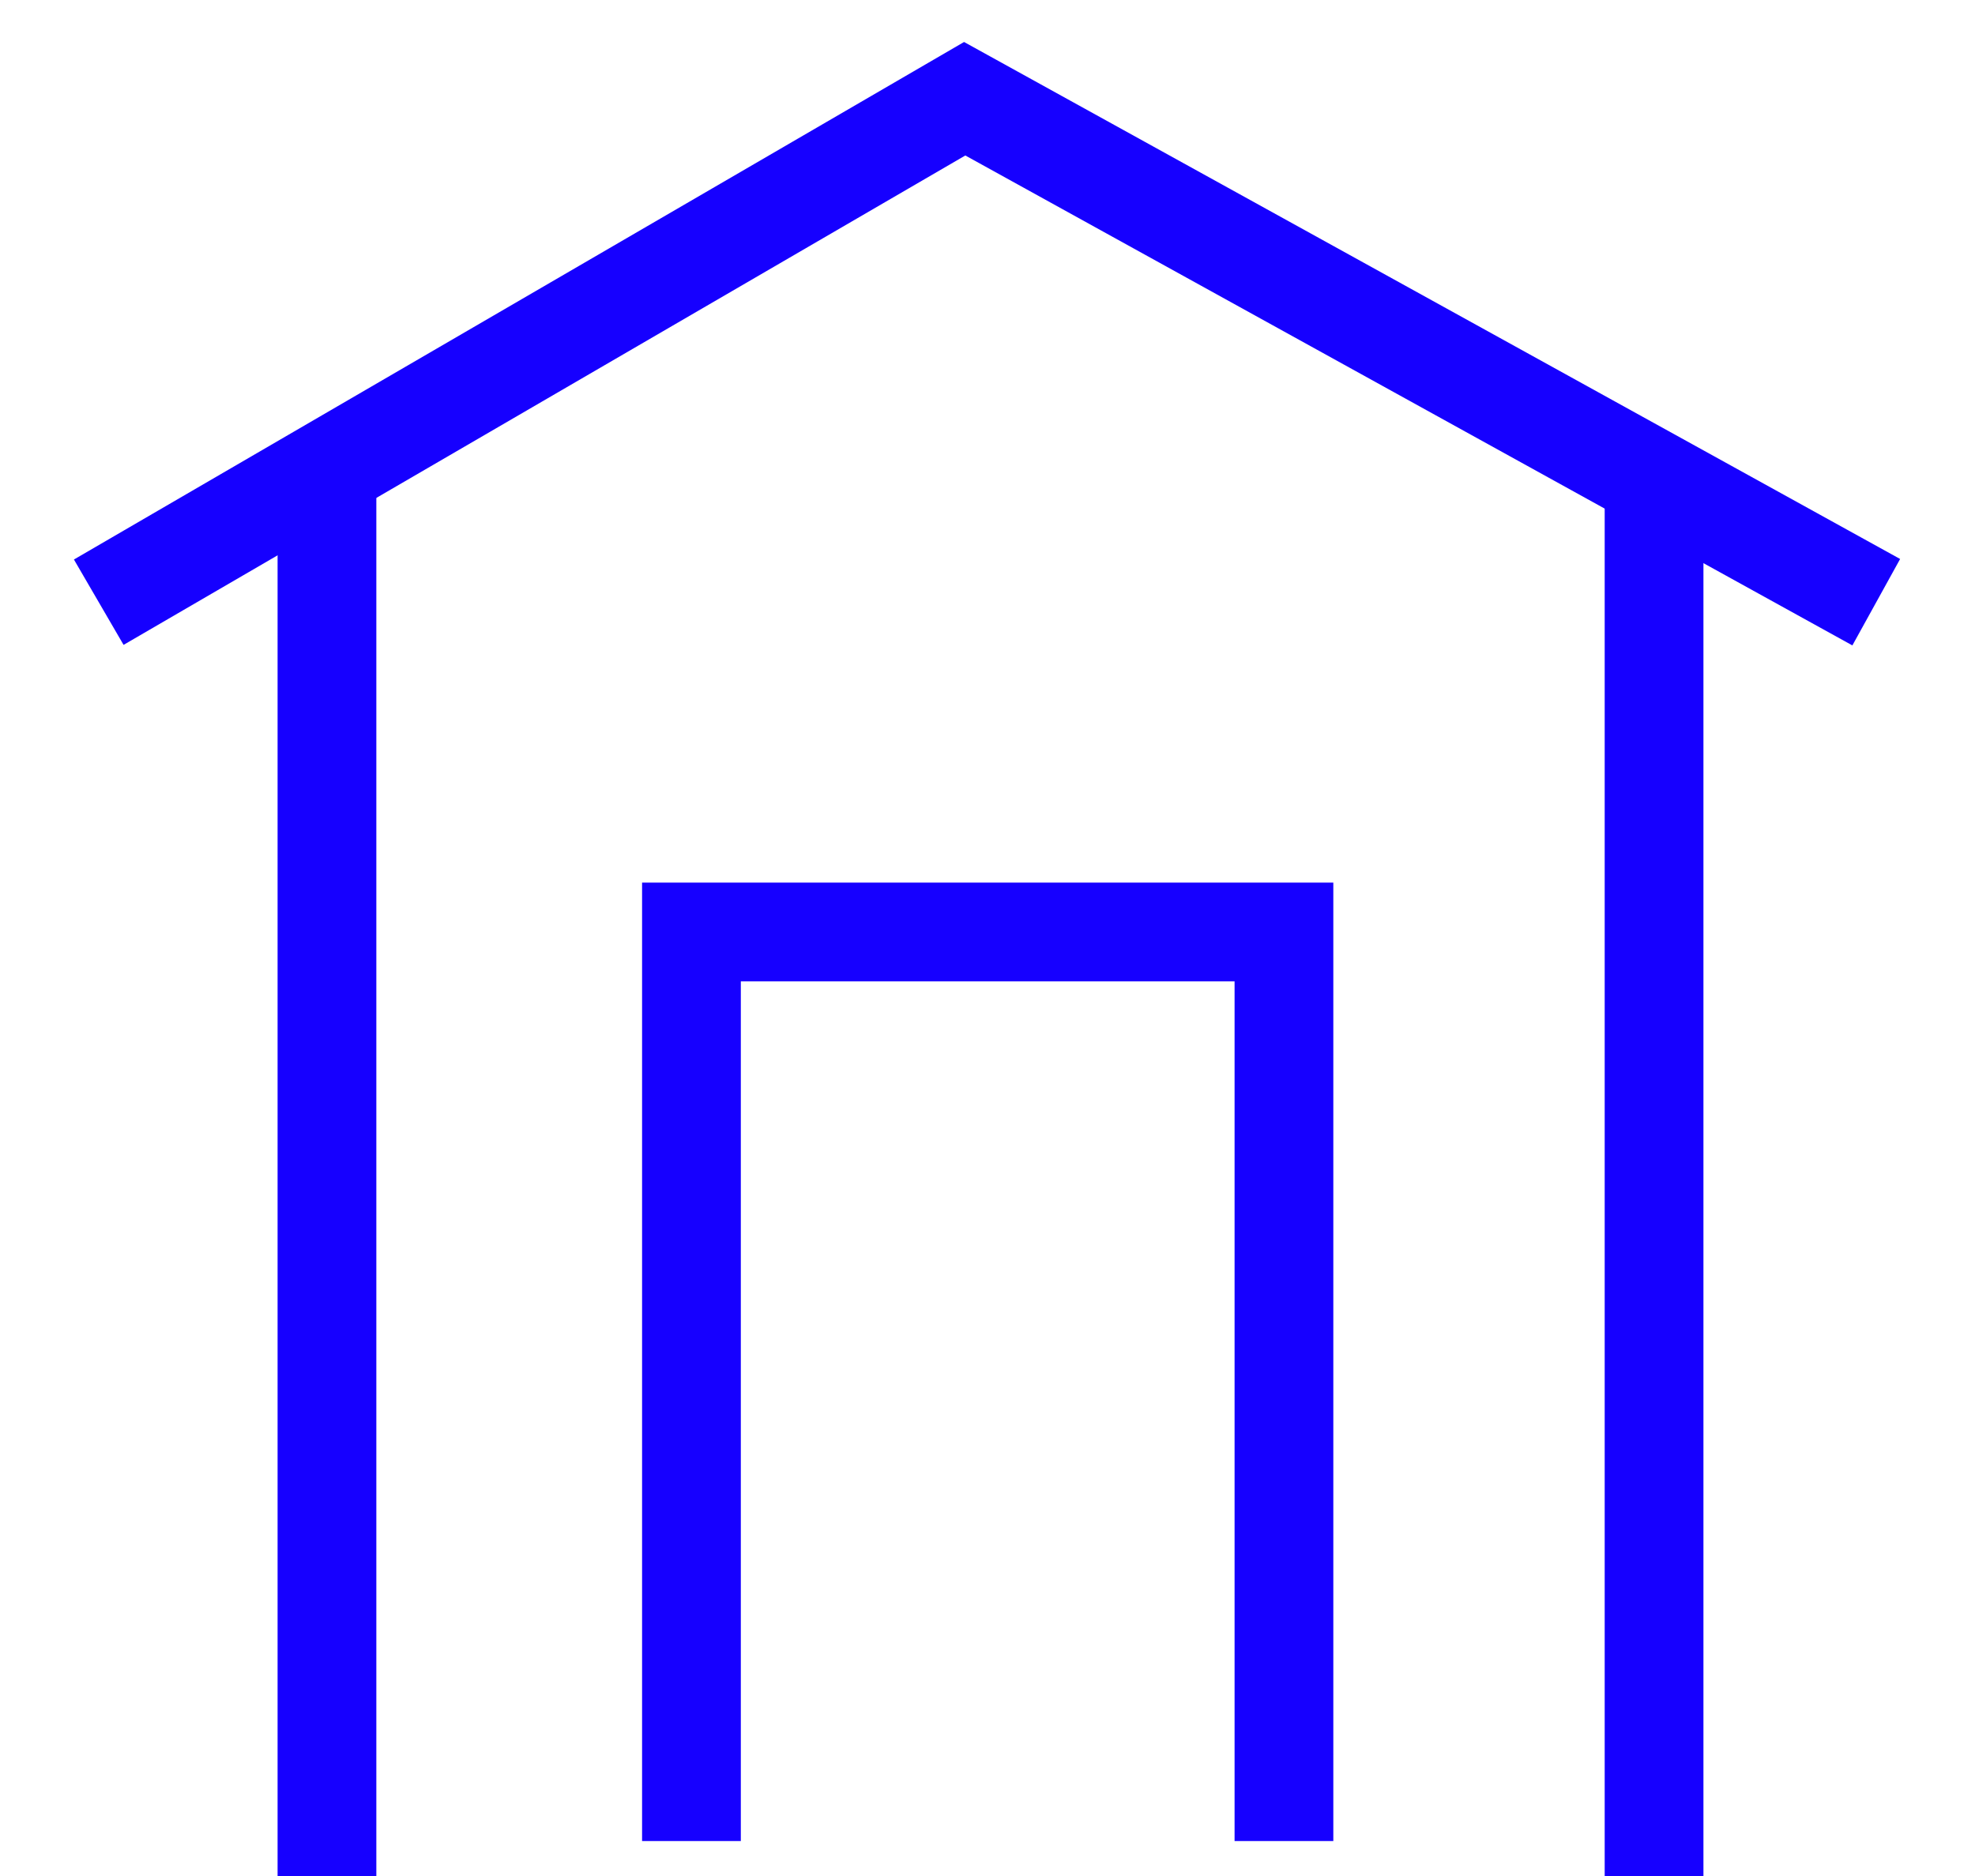 <svg width="20" height="19" viewBox="0 0 20 19" fill="none" xmlns="http://www.w3.org/2000/svg">
<path d="M16.75 4.836L16.75 19" stroke="#1600FF"/>
<path d="M3.311 4.836L3.311 19" stroke="#1600FF"/>
<path d="M7.002 18.646V9.439H13.002V18.646" stroke="#1600FF"/>
<path d="M1 6.099L9.769 1L19 6.099" stroke="#1600FF"/>
</svg>

